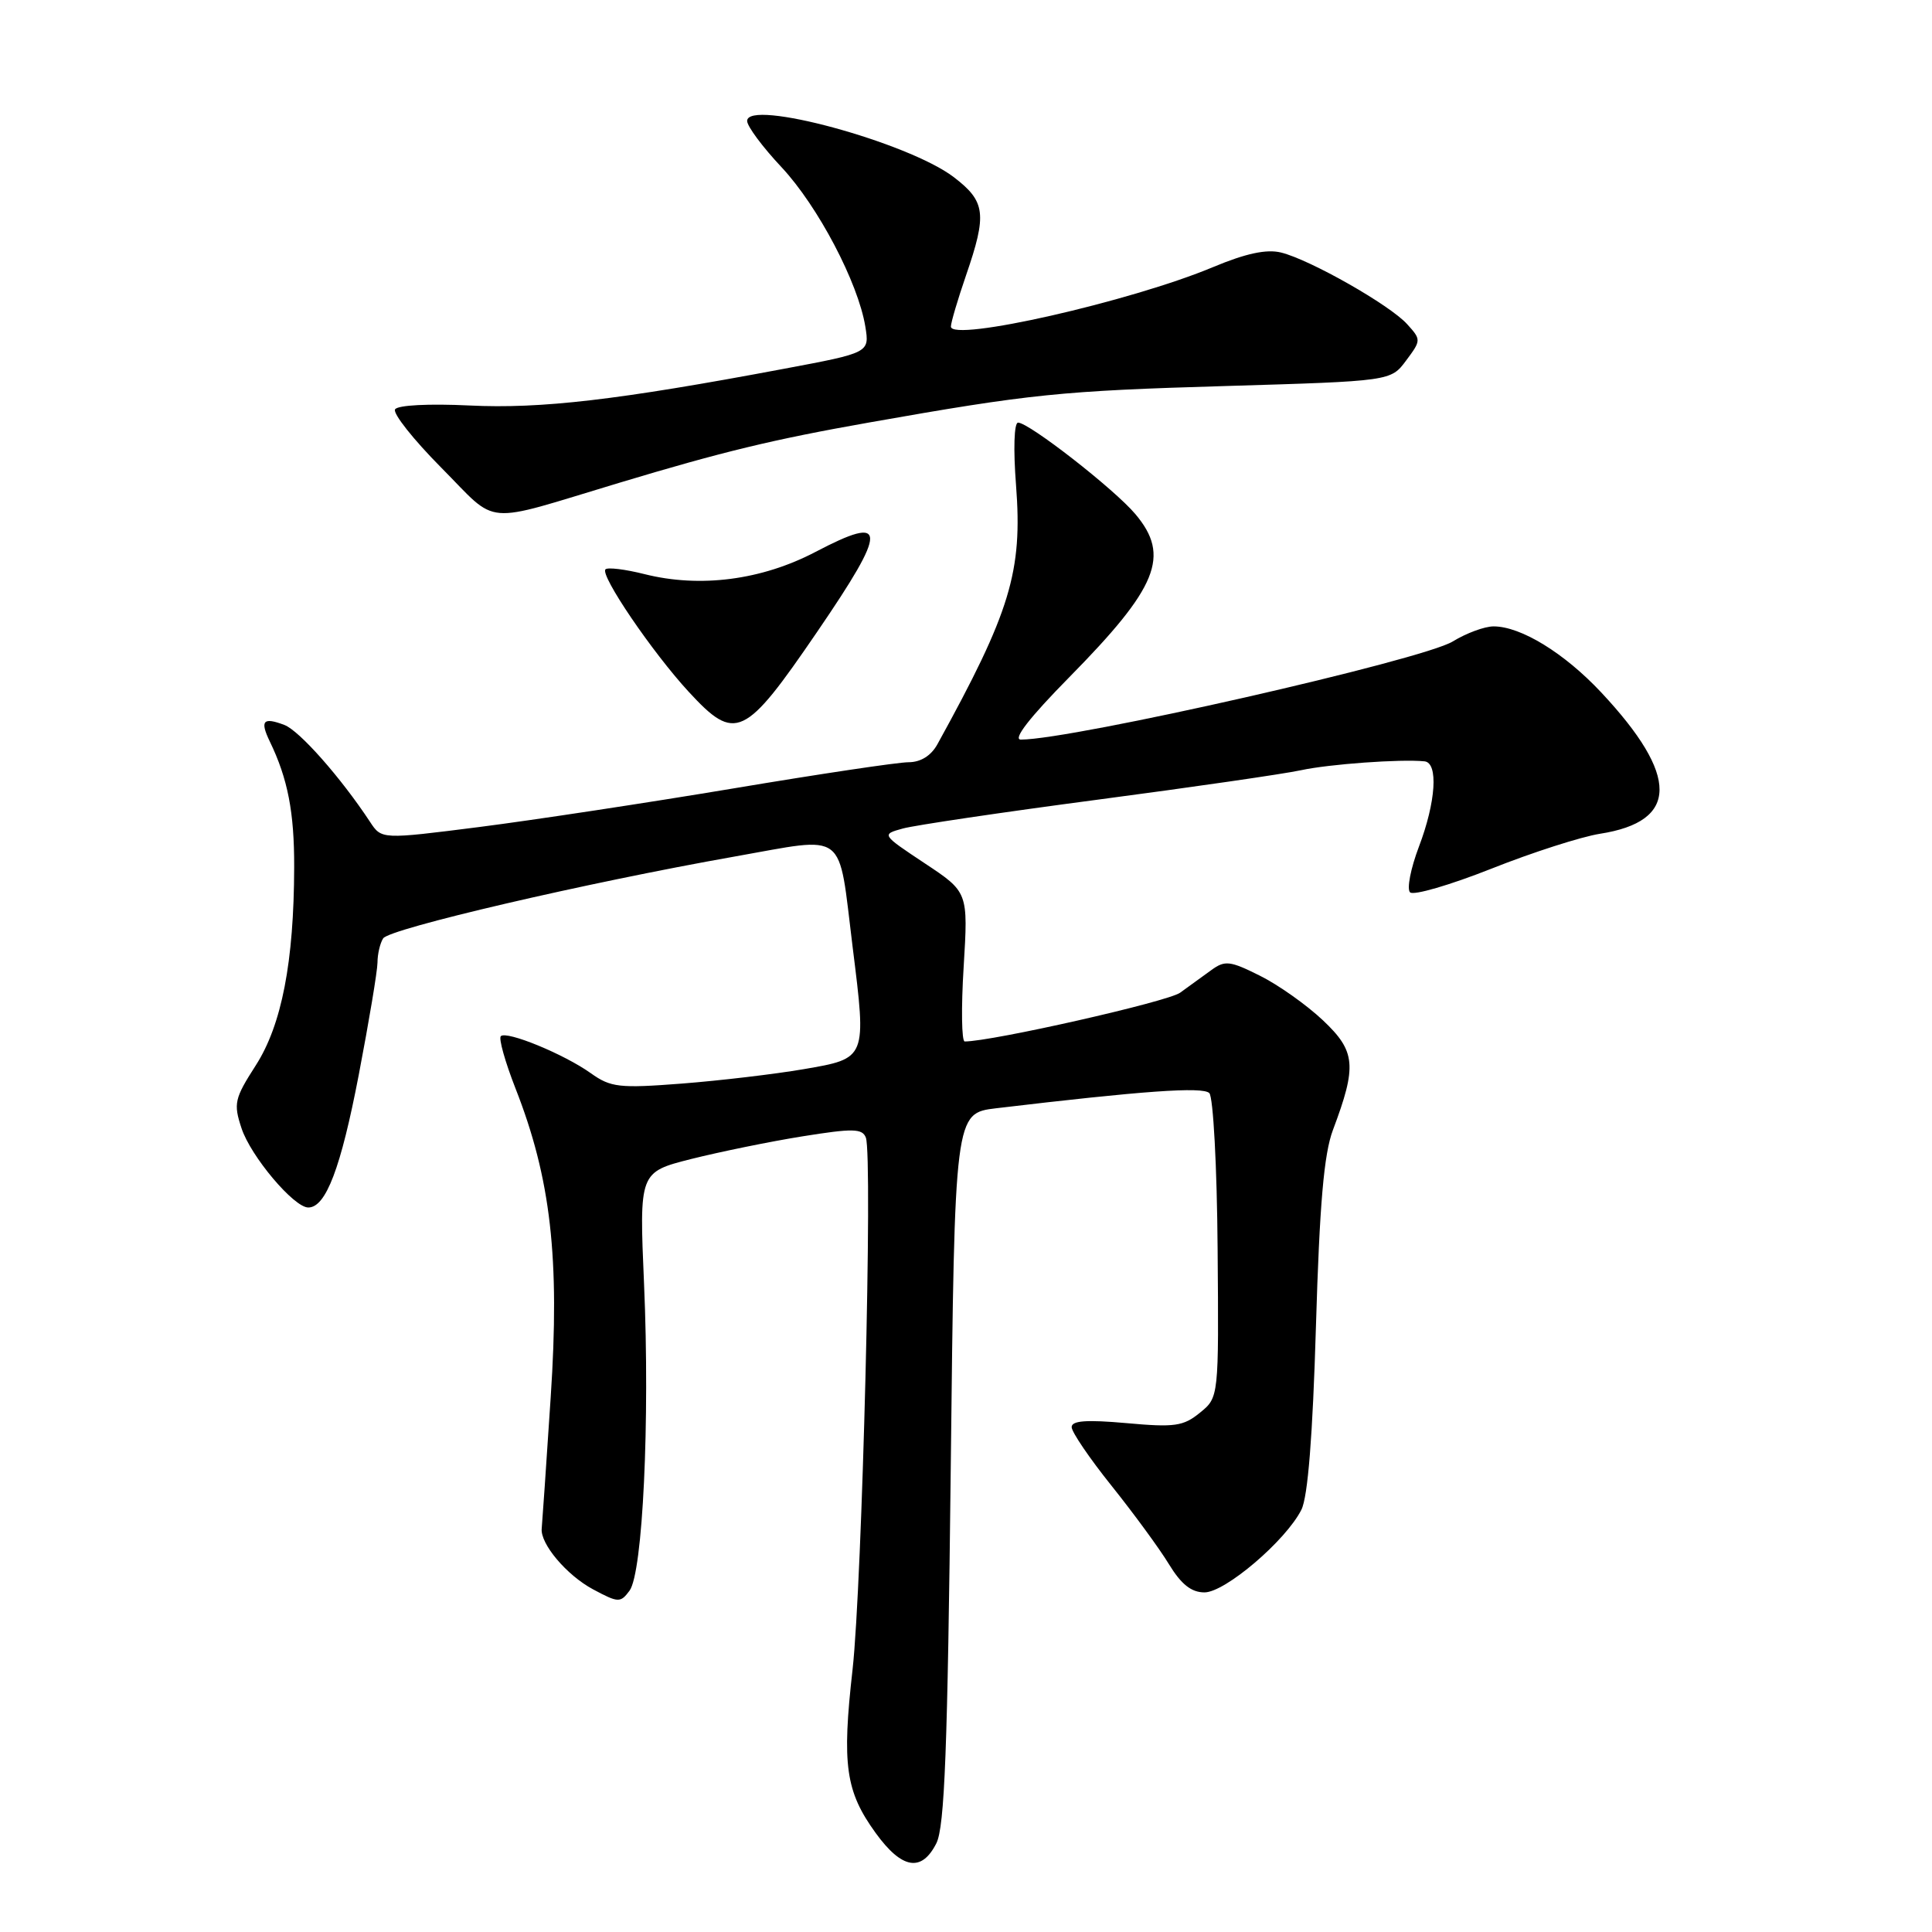 <?xml version="1.0" encoding="UTF-8" standalone="no"?>
<!DOCTYPE svg PUBLIC "-//W3C//DTD SVG 1.1//EN" "http://www.w3.org/Graphics/SVG/1.1/DTD/svg11.dtd" >
<svg xmlns="http://www.w3.org/2000/svg" xmlns:xlink="http://www.w3.org/1999/xlink" version="1.1" viewBox="0 0 256 256">
 <g >
 <path fill="currentColor"
d=" M 124.07 244.25 C 125.17 242.07 125.56 231.82 125.98 194.51 C 126.50 147.51 126.50 147.51 132.00 146.85 C 151.42 144.54 159.37 143.97 160.24 144.84 C 160.76 145.36 161.26 154.62 161.34 165.47 C 161.50 185.16 161.50 185.16 159.00 187.19 C 156.80 188.99 155.64 189.15 149.25 188.57 C 143.97 188.10 142.00 188.24 142.00 189.10 C 142.00 189.75 144.38 193.25 147.30 196.89 C 150.21 200.53 153.63 205.19 154.88 207.25 C 156.52 209.94 157.86 211.00 159.60 211.00 C 162.34 211.00 170.38 204.14 172.44 200.05 C 173.30 198.35 173.94 190.27 174.37 175.73 C 174.85 159.53 175.43 152.89 176.62 149.73 C 179.82 141.22 179.65 139.31 175.30 135.20 C 173.15 133.17 169.39 130.50 166.95 129.29 C 162.98 127.30 162.31 127.23 160.51 128.54 C 159.40 129.35 157.54 130.70 156.37 131.54 C 154.72 132.73 131.43 138.00 127.83 138.00 C 127.42 138.00 127.35 133.55 127.69 128.11 C 128.29 118.21 128.29 118.21 122.53 114.39 C 116.78 110.57 116.78 110.57 119.64 109.78 C 121.21 109.35 132.80 107.63 145.38 105.97 C 157.97 104.31 170.12 102.55 172.38 102.06 C 176.11 101.25 185.60 100.56 188.75 100.88 C 190.61 101.06 190.27 106.27 188.01 112.20 C 186.92 115.08 186.39 117.79 186.84 118.24 C 187.29 118.69 192.12 117.28 197.58 115.12 C 203.03 112.95 209.53 110.87 212.00 110.48 C 222.47 108.85 222.53 102.82 212.17 91.75 C 207.29 86.54 201.53 83.00 197.91 83.00 C 196.71 83.00 194.29 83.90 192.51 84.99 C 188.54 87.45 142.10 98.00 135.27 98.00 C 134.15 98.00 136.43 95.07 141.67 89.75 C 153.41 77.83 155.11 73.66 150.45 68.13 C 147.67 64.82 136.35 56.00 134.90 56.00 C 134.37 56.00 134.26 59.53 134.63 64.29 C 135.51 75.76 133.89 81.07 124.20 98.64 C 123.36 100.15 121.98 101.00 120.38 101.00 C 119.00 101.00 108.56 102.56 97.18 104.47 C 85.81 106.37 70.66 108.67 63.53 109.58 C 50.56 111.23 50.56 111.23 49.03 108.90 C 45.17 103.04 39.67 96.81 37.68 96.06 C 34.86 94.99 34.42 95.49 35.75 98.25 C 38.14 103.19 39.00 107.64 38.98 114.90 C 38.95 127.46 37.33 135.81 33.89 141.17 C 31.07 145.56 30.92 146.23 32.00 149.49 C 33.22 153.21 38.94 160.00 40.85 160.00 C 43.18 160.00 45.16 154.79 47.54 142.41 C 48.89 135.36 50.01 128.67 50.02 127.54 C 50.02 126.42 50.36 124.98 50.77 124.34 C 51.59 123.05 77.70 116.97 97.32 113.50 C 112.43 110.84 111.02 109.76 112.98 125.50 C 114.83 140.32 114.87 140.23 106.50 141.67 C 102.65 142.33 95.38 143.19 90.35 143.58 C 82.05 144.22 80.93 144.09 78.29 142.21 C 74.73 139.67 67.12 136.55 66.36 137.30 C 66.06 137.61 66.93 140.70 68.29 144.18 C 72.99 156.13 74.20 166.68 72.97 185.14 C 72.38 194.14 71.84 201.96 71.78 202.53 C 71.56 204.55 75.09 208.73 78.59 210.60 C 81.94 212.39 82.21 212.40 83.42 210.77 C 85.17 208.38 86.13 188.28 85.34 170.14 C 84.70 155.32 84.70 155.32 91.60 153.57 C 95.40 152.62 102.03 151.26 106.34 150.57 C 113.02 149.50 114.26 149.52 114.73 150.74 C 115.66 153.16 114.24 209.88 112.97 221.21 C 111.54 233.87 112.04 237.37 116.03 242.88 C 119.50 247.67 122.11 248.12 124.07 244.25 Z  M 108.28 83.72 C 117.69 69.95 117.65 68.10 108.06 73.13 C 100.92 76.87 92.76 77.93 85.38 76.07 C 82.84 75.43 80.52 75.15 80.23 75.44 C 79.47 76.19 86.43 86.43 91.26 91.67 C 97.45 98.38 98.65 97.82 108.28 83.72 Z  M 82.00 63.99 C 95.75 59.85 102.44 58.23 115.18 55.98 C 136.58 52.20 140.56 51.79 162.40 51.15 C 184.29 50.50 184.29 50.50 186.32 47.77 C 188.32 45.09 188.32 45.01 186.45 42.95 C 184.16 40.41 173.58 34.40 169.74 33.46 C 167.83 32.99 165.09 33.57 160.74 35.39 C 149.85 39.95 126.00 45.36 126.00 43.27 C 126.00 42.74 126.90 39.70 128.00 36.50 C 130.81 28.34 130.60 26.70 126.38 23.47 C 120.32 18.85 99.00 13.06 99.00 16.03 C 99.00 16.73 101.05 19.49 103.57 22.17 C 108.39 27.33 113.71 37.46 114.66 43.27 C 115.22 46.74 115.22 46.74 103.86 48.87 C 81.84 53.01 71.69 54.19 62.22 53.73 C 56.83 53.47 52.70 53.68 52.35 54.24 C 52.02 54.77 54.79 58.26 58.49 61.99 C 66.18 69.74 63.62 69.52 82.00 63.99 Z "/>
</g>
</svg>